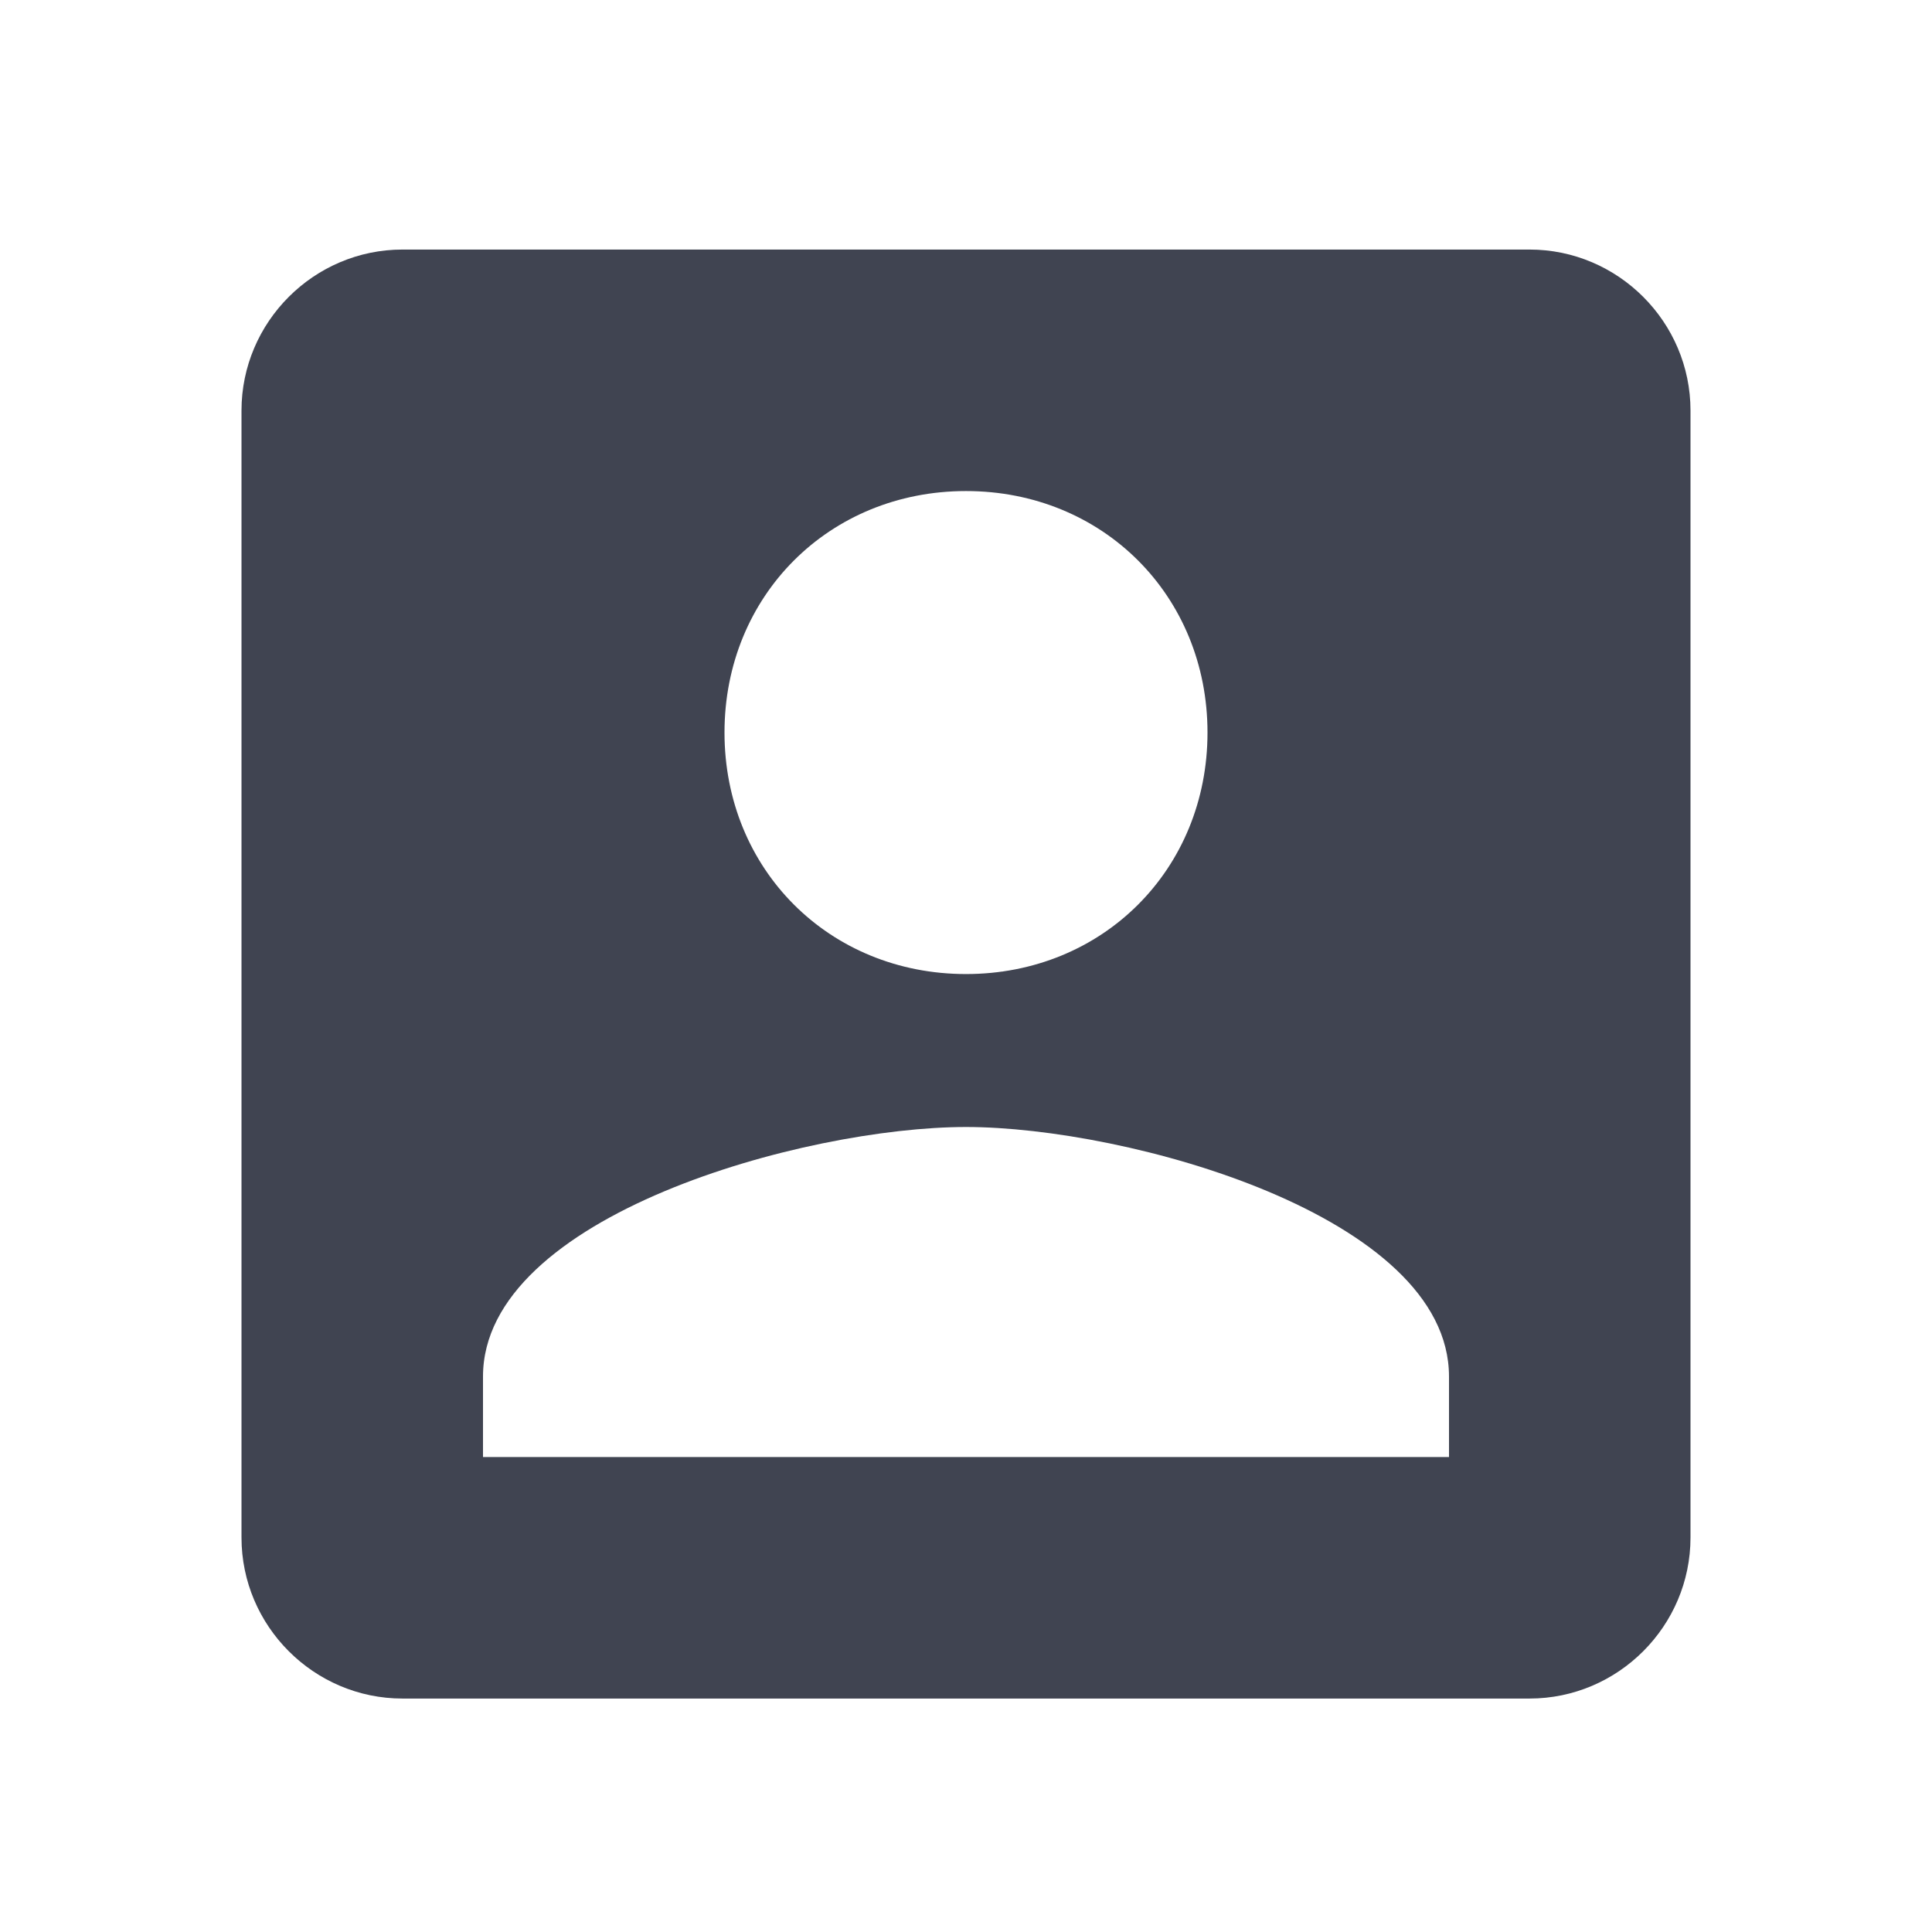 <?xml version="1.0" encoding="utf-8"?>
<!-- Generator: Adobe Illustrator 19.2.0, SVG Export Plug-In . SVG Version: 6.00 Build 0)  -->
<svg class="svg-menu" version="1.1" id="Layer_1" xmlns="http://www.w3.org/2000/svg" xmlns:xlink="http://www.w3.org/1999/xlink" x="0px" y="0px"
	 viewBox="0 0 24 24" enable-background="new 0 0 24 24" xml:space="preserve">
<path fill="none" d="M0,0h24v24H0V0z"/>
<path class="svg-menu-inner" fill="#404451" d="M3,5.1v14c0,1.1,0.9,2,2,2h14c1.1,0,2-0.9,2-2v-14c0-1.1-0.9-2-2-2H5C3.9,3.1,3,4,3,5.1z M15,9.1
	c0,1.7-1.3,3-3,3s-3-1.3-3-3s1.3-3,3-3S15,7.4,15,9.1z M6,17.1c0-2,4-3.1,6-3.1s6,1.1,6,3.1v1H6V17.1z"/>
</svg>